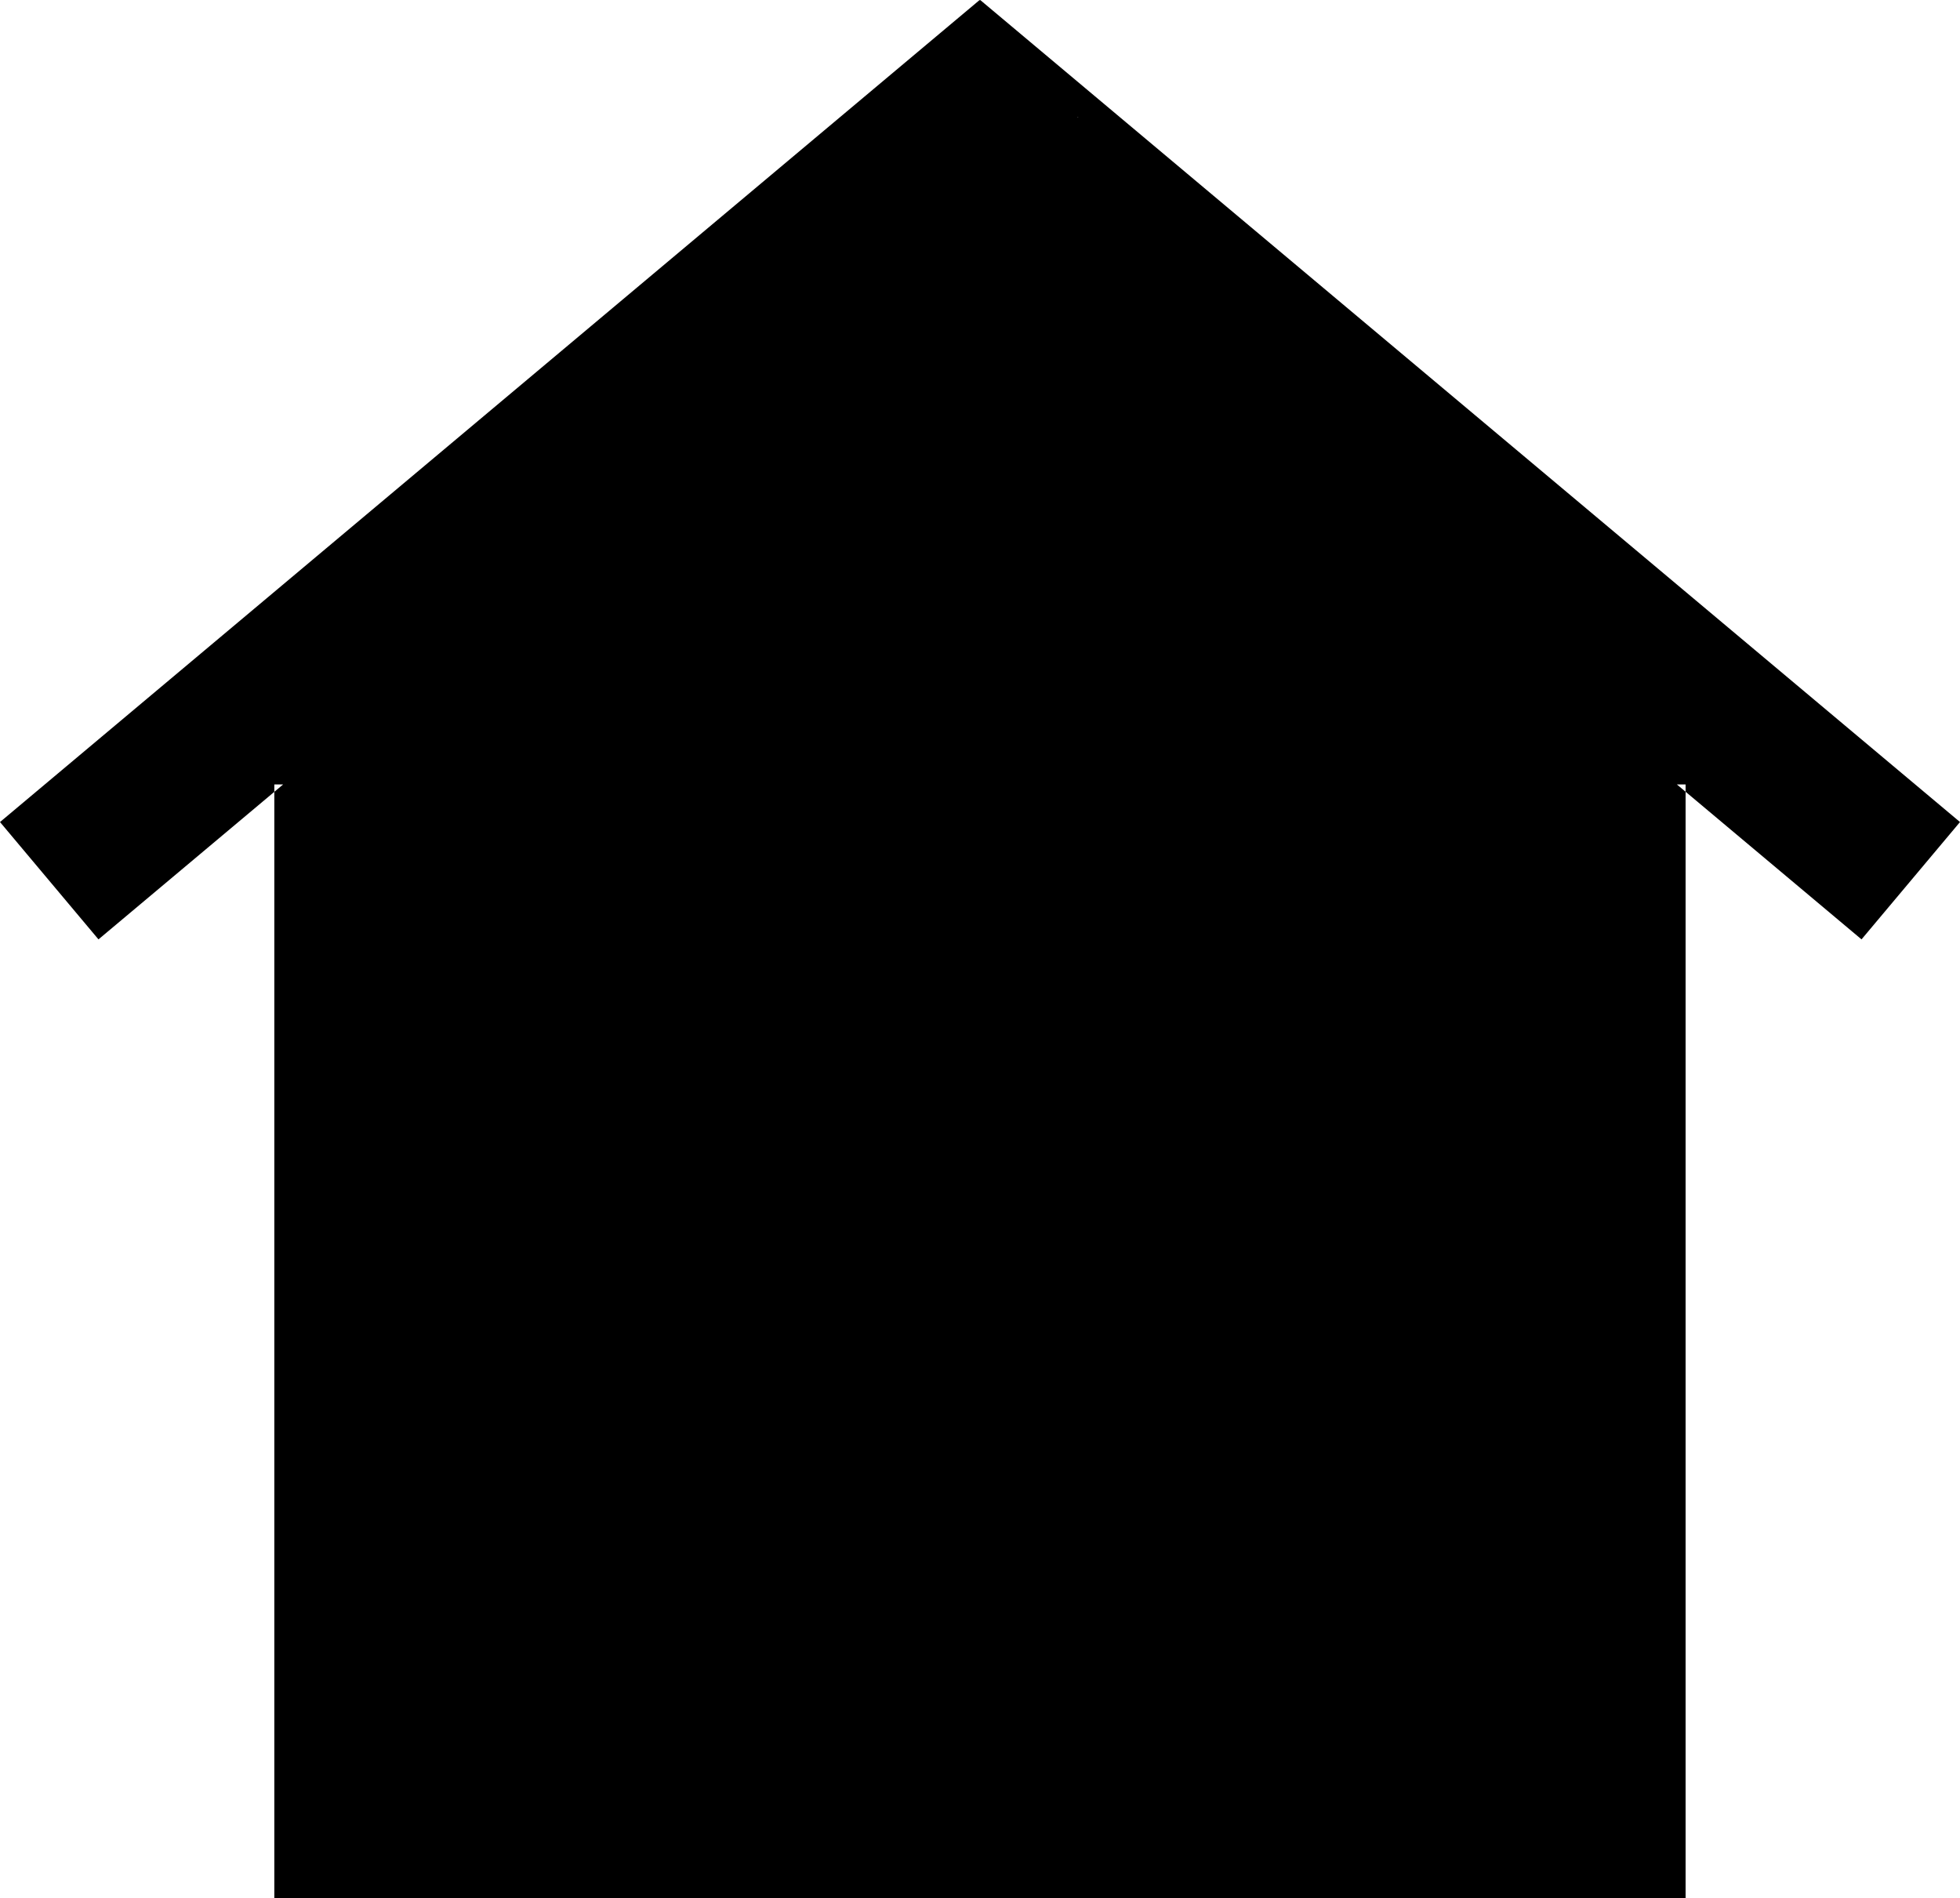<svg version="1.1" id="Calque_2" xmlns="http://www.w3.org/2000/svg" xmlns:xlink="http://www.w3.org/1999/xlink" x="0px" y="0px"
	 viewBox="0 0 236.85 229.41" style="enable-background:new 0 0 236.85 229.41;" xml:space="preserve">
<path d="M118.45,0l-0.04,0.05L118.38,0L0,99.34l11.9,14.18l21.25-17.83v-0.89h1.06l-1.06,0.89v133.72h170.54V95.68l-1.05-0.88h1.05
	v0.88l21.26,17.84l11.9-14.18L118.45,0z M130.24,14.22v-0.08l0.05,0.05L130.24,14.22z"/>
</svg>
